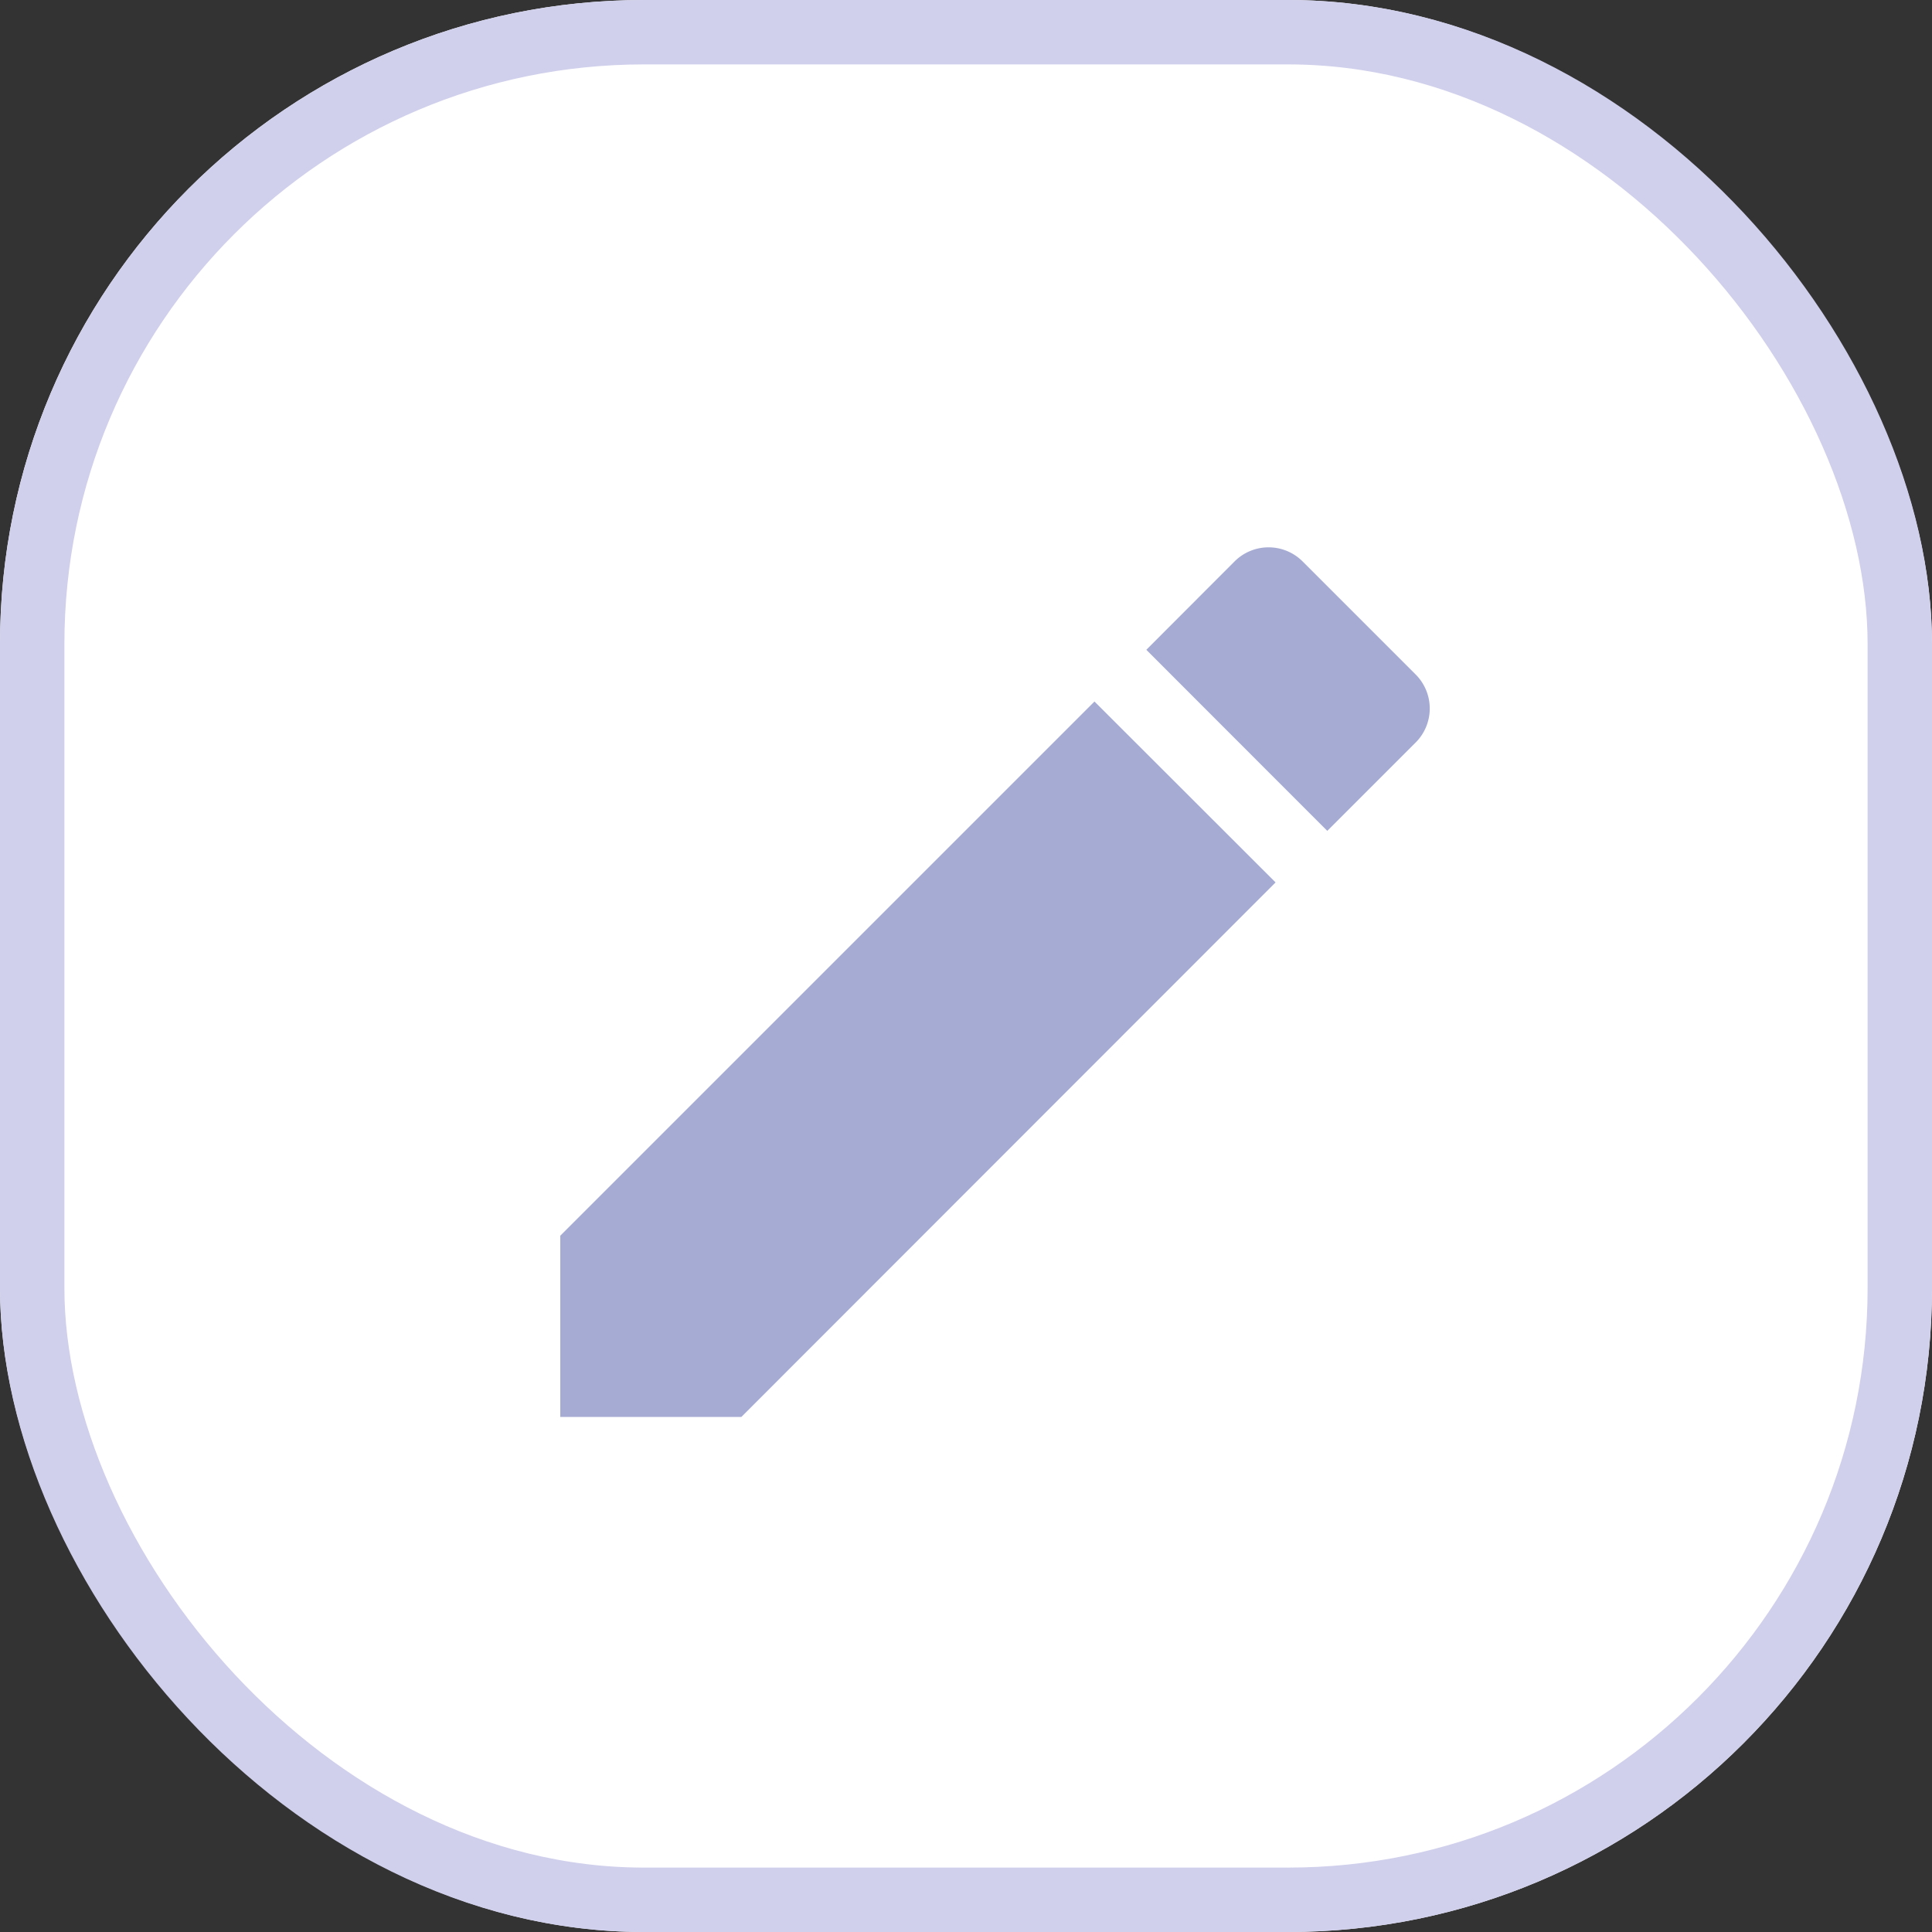 <svg xmlns="http://www.w3.org/2000/svg" width="30" height="30" viewBox="0 0 30 30">
    <rect x="0" y="0" width="30" height="30" fill="#333333" stroke="none"/>
    <defs>
        <style>
            .cls-1{fill:#fff;stroke:#d0cfec}.cls-2{fill:rgba(78,88,169,.5)}.cls-3{stroke:none}.cls-4{fill:none}
        </style>
    </defs>
    <g id="Group_11531" data-name="Group 11531" transform="translate(10892 -11279)">
        <g id="Rectangle_727" class="cls-1" data-name="Rectangle 727" transform="translate(-10892 11279)">
            <rect width="30" height="30" class="cls-3" rx="10"/>
            <rect width="29" height="29" x=".5" y=".5" class="cls-4" rx="9.5"/>
        </g>
        <path id="Icon_material-edit" d="M4.5 15.186V18h2.812l8.295-8.3-2.812-2.809zm13.282-7.658a.747.747 0 0 0 0-1.057l-1.755-1.755a.747.747 0 0 0-1.057 0L13.6 6.088 16.41 8.9z" class="cls-2" data-name="Icon material-edit" transform="translate(-10887.8 11283.002)"/>
    </g>
</svg>
